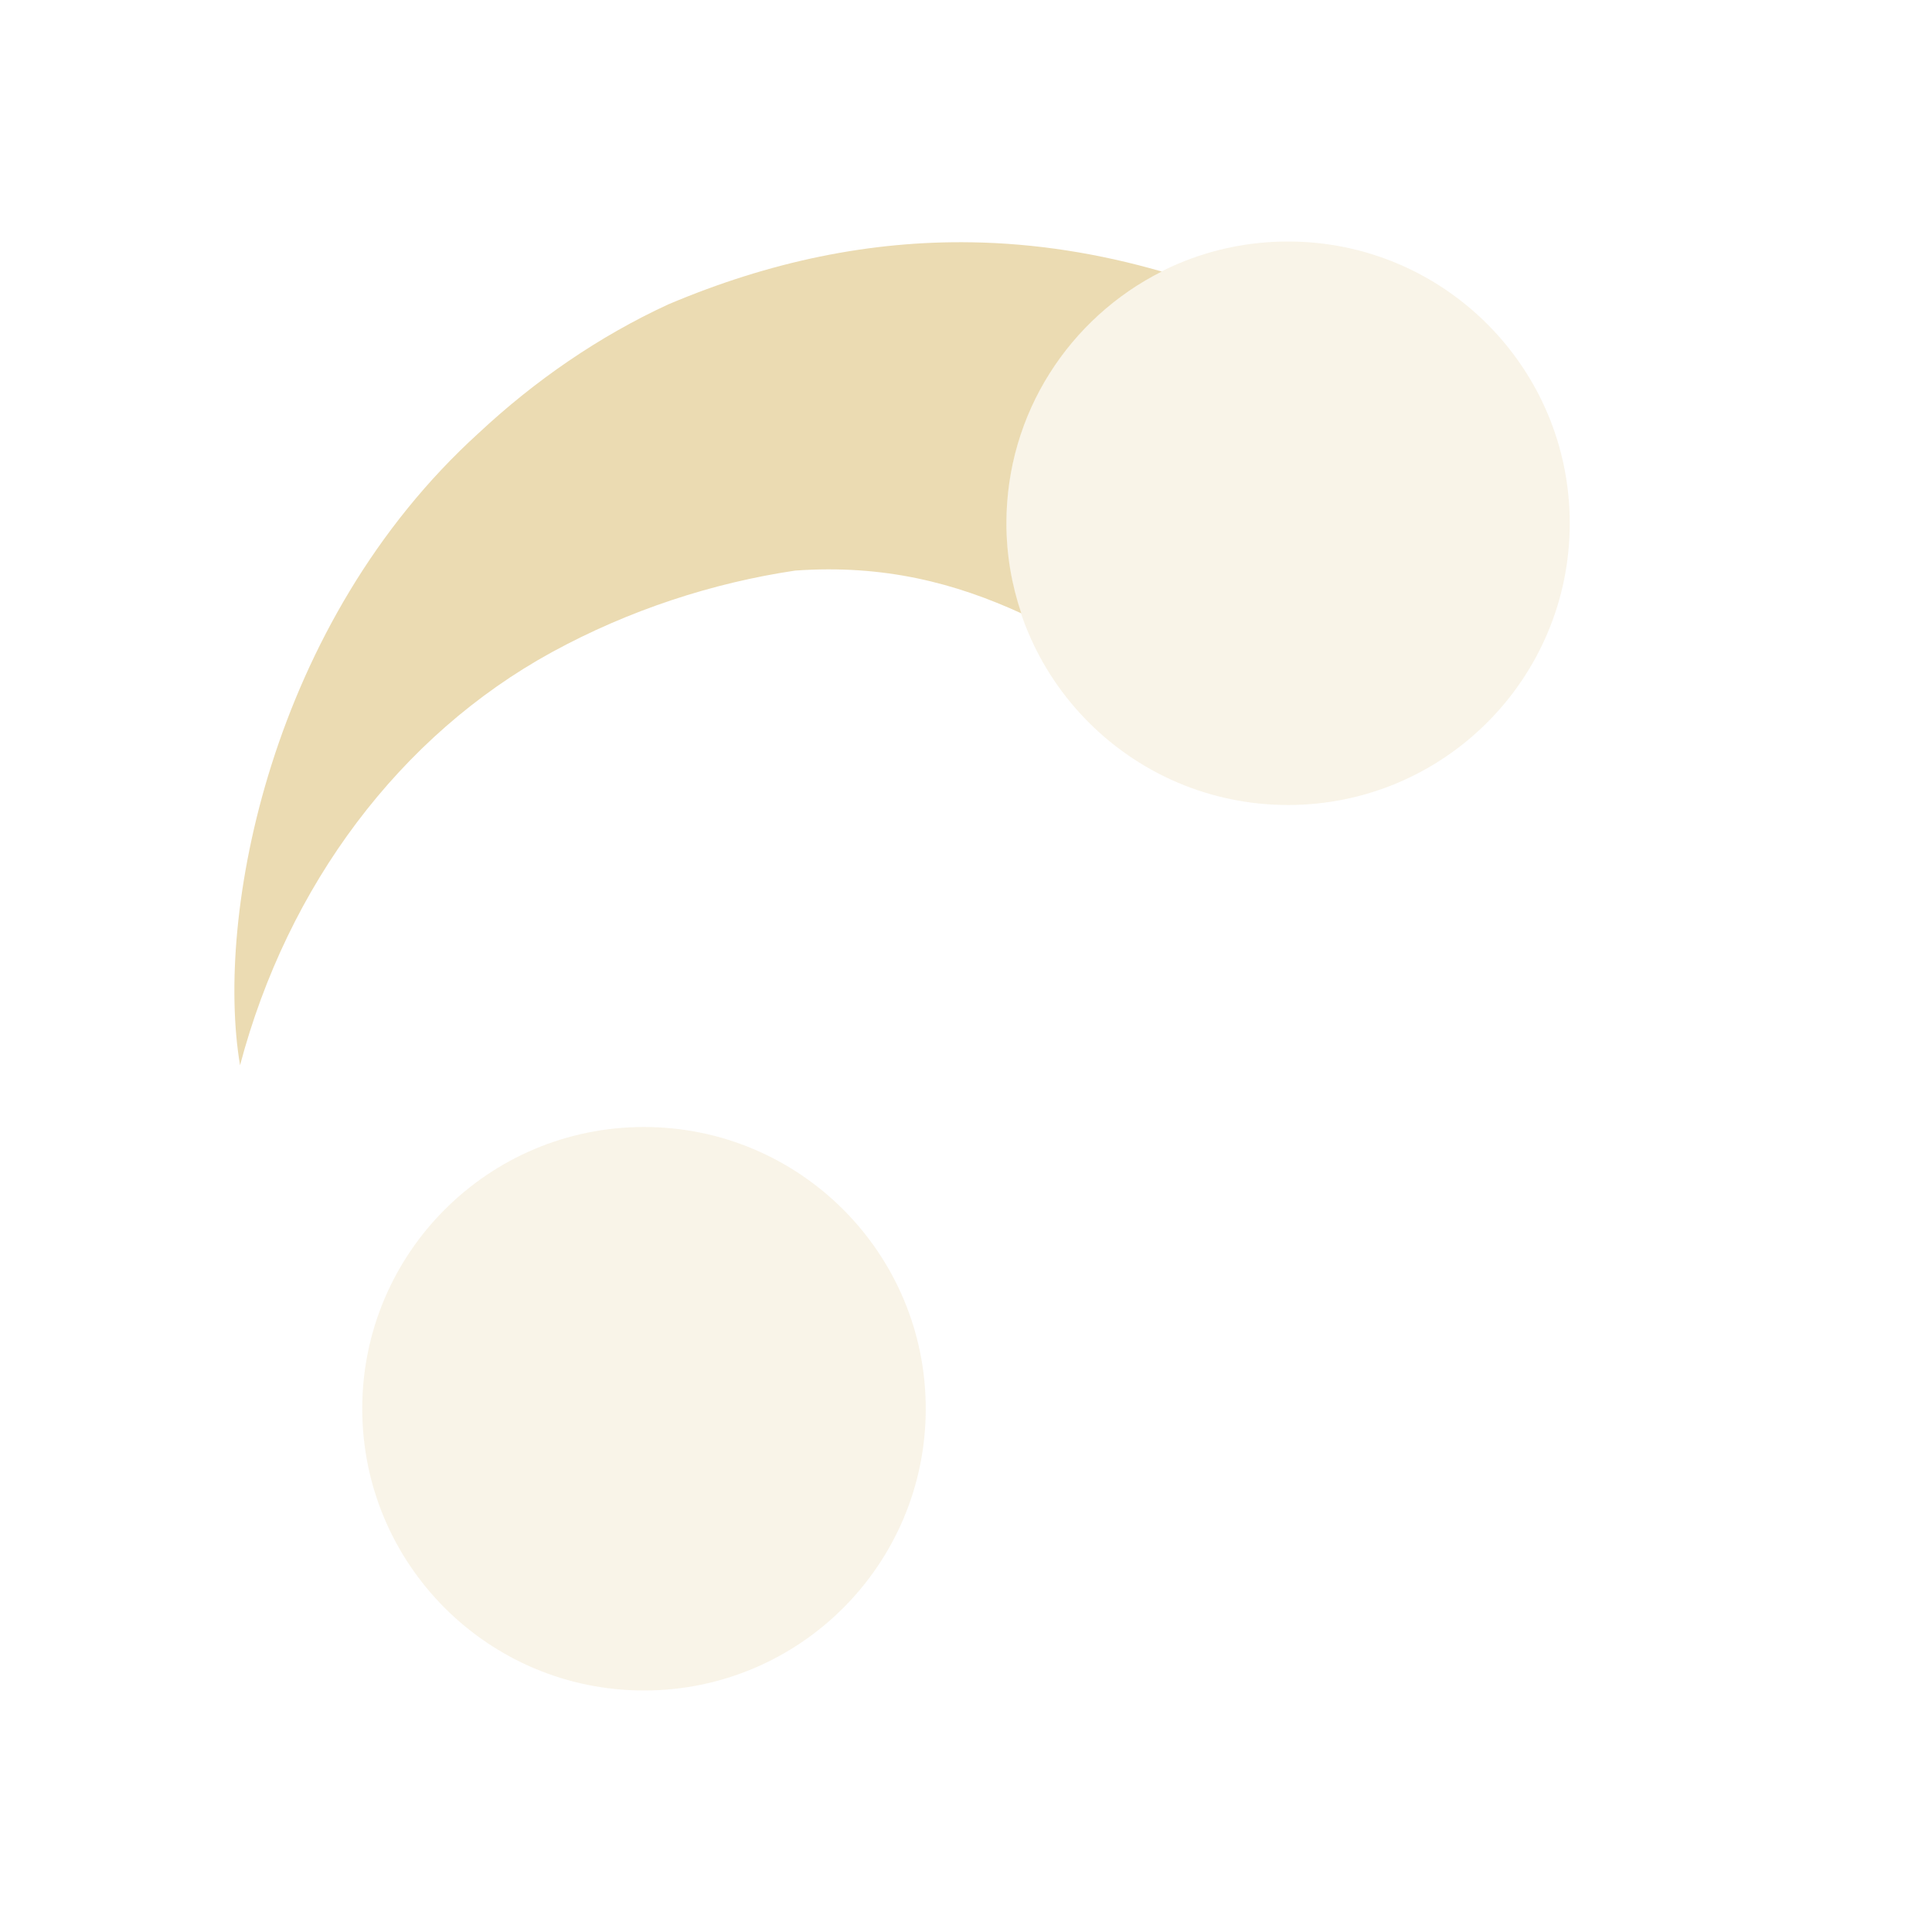 <svg width="24" height="24" version="1.1" xmlns="http://www.w3.org/2000/svg">
  <defs>
    <style id="current-color-scheme" type="text/css">.ColorScheme-Text { color:#ebdbb2; } .ColorScheme-Highlight { color:#458588; } .ColorScheme-NeutralText { color:#fe8019; } .ColorScheme-PositiveText { color:#689d6a; } .ColorScheme-NegativeText { color:#fb4934; }</style>
  </defs>
  <path class="ColorScheme-Text" d="m8 14c-1.933 0-3.5 1.567-3.5 3.5s1.567 3.5 3.5 3.5 3.5-1.567 3.5-3.5-1.567-3.5-3.5-3.5z" fill="currentColor" opacity=".3"/>
  <path class="ColorScheme-Text" d="m12.07 3.01c-1.256-0.021-2.505 0.236-3.768 0.771-0.863 0.398-1.658 0.947-2.355 1.598-2.594 2.355-3.278 6.003-2.965 7.854 0.592-2.236 1.986-4.097 3.873-5.131 0.966-0.528 2.007-0.863 3.023-1.014 1.109-0.079 1.994 0.158 2.809 0.531-0.119-0.352-0.185-0.728-0.185-1.119 0-1.368 0.786-2.551 1.93-3.127-0.791-0.228-1.577-0.35-2.359-0.363h-2e-3z" fill="currentColor"/>
  <path class="ColorScheme-Text" d="m16 3c-1.933 0-3.5 1.567-3.5 3.5s1.567 3.5 3.5 3.5 3.5-1.567 3.5-3.5-1.567-3.5-3.5-3.5z" fill="currentColor" opacity=".3"/>
</svg>
